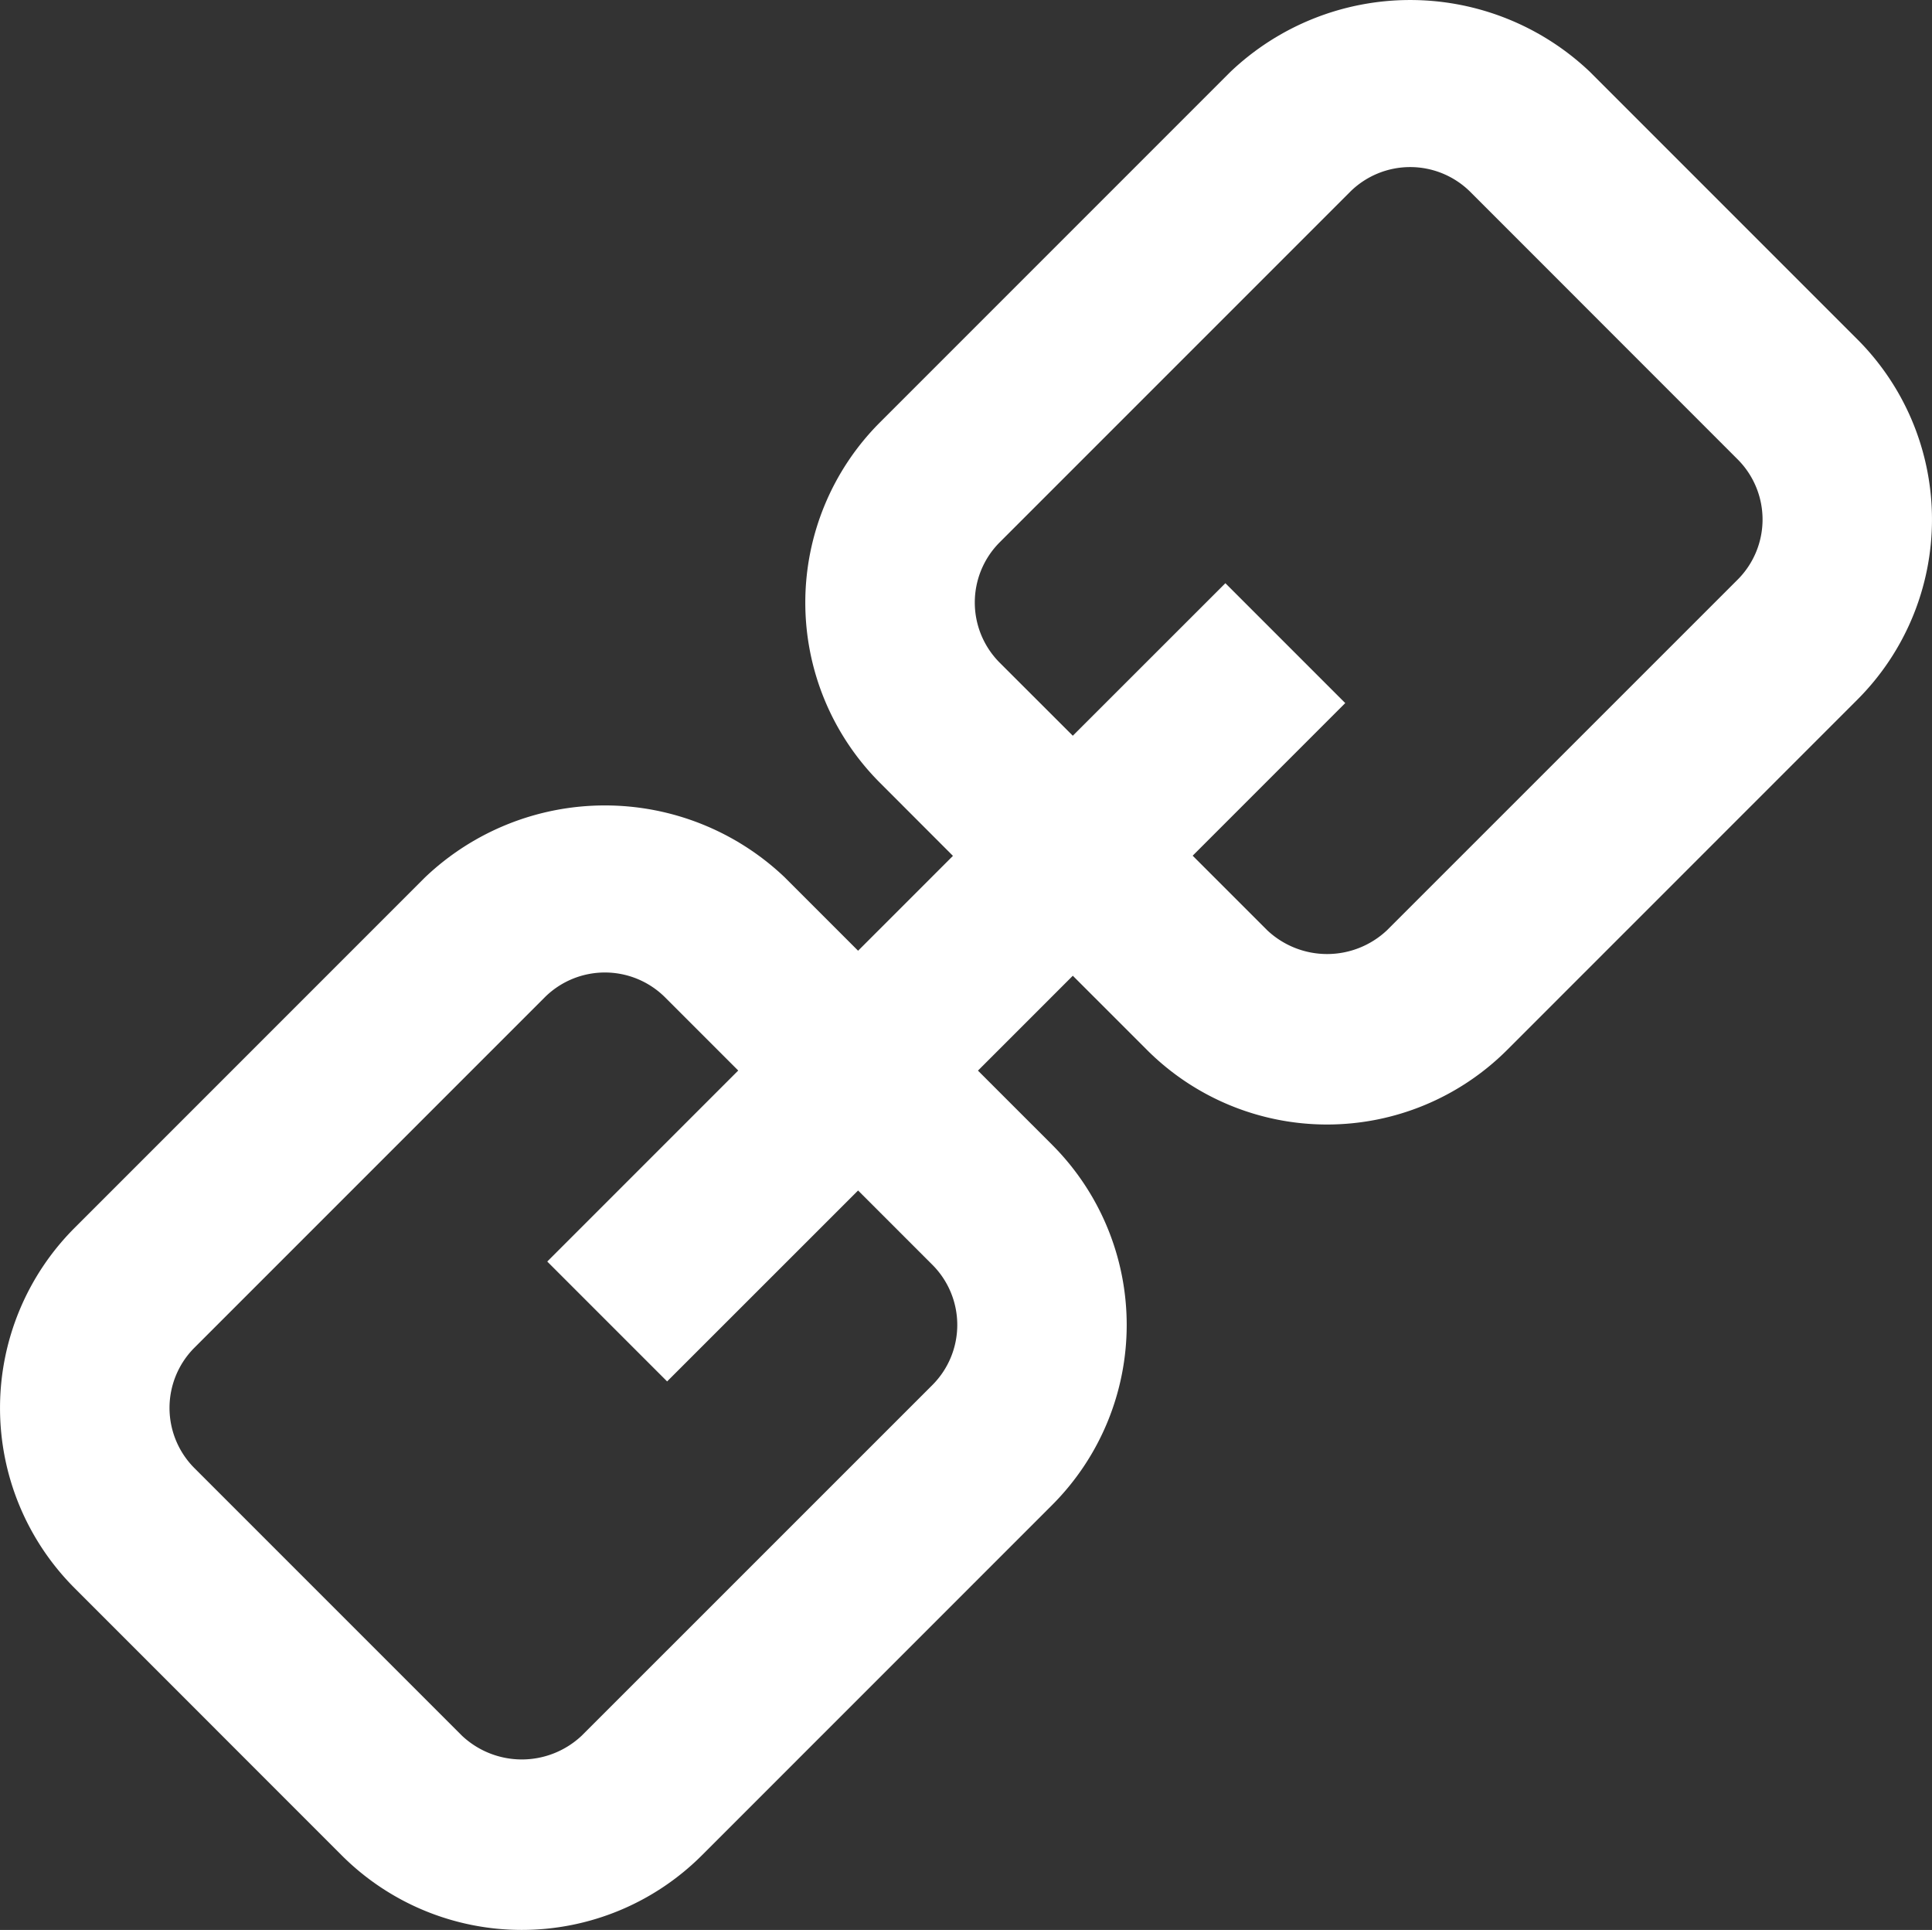 <svg id="Layer_1" data-name="Layer 1" xmlns="http://www.w3.org/2000/svg" width="22.792" height="22.764" viewBox="0 0 22.792 22.764">
  <rect x="0" y="0" width="22.792" height="22.764" fill="#333333" stroke="none"/>
  <defs>
    <style>
      .cls-1 {
        fill: #fff;
      }
    </style>
  </defs>
  <path class="cls-1" d="M13.535,12.388a3.005,3.005,0,0,0,4.242-.001l4.138-4.138a3.005,3.005,0,0,0,0-4.243L18.757.848a3.077,3.077,0,0,0-4.242,0L10.377,4.986a3.005,3.005,0,0,0,0,4.243l.865.866-1.119,1.119-.866-.866a3.077,3.077,0,0,0-4.242,0L.877,14.486a3.005,3.005,0,0,0,0,4.243l3.158,3.159a3.005,3.005,0,0,0,4.242-.001l4.138-4.138a3.005,3.005,0,0,0,0-4.243l-.878-.878,1.119-1.119ZM11.001,14.92a1.003,1.003,0,0,1,0,1.415L6.863,20.472a1.03,1.03,0,0,1-1.414,0L2.291,17.314a1.005,1.005,0,0,1,0-1.415l4.138-4.138a1.006,1.006,0,0,1,1.414,0l.866.866L6.456,14.88,7.87,16.294l2.253-2.252Zm.79-7.106a1.005,1.005,0,0,1,0-1.415l4.138-4.138a1.006,1.006,0,0,1,1.414,0L20.501,5.42a1.003,1.003,0,0,1,0,1.415l-4.138,4.137a1.03,1.03,0,0,1-1.414,0l-.879-.879,1.8-1.8-1.414-1.414-1.8,1.799Z"/>
</svg>
